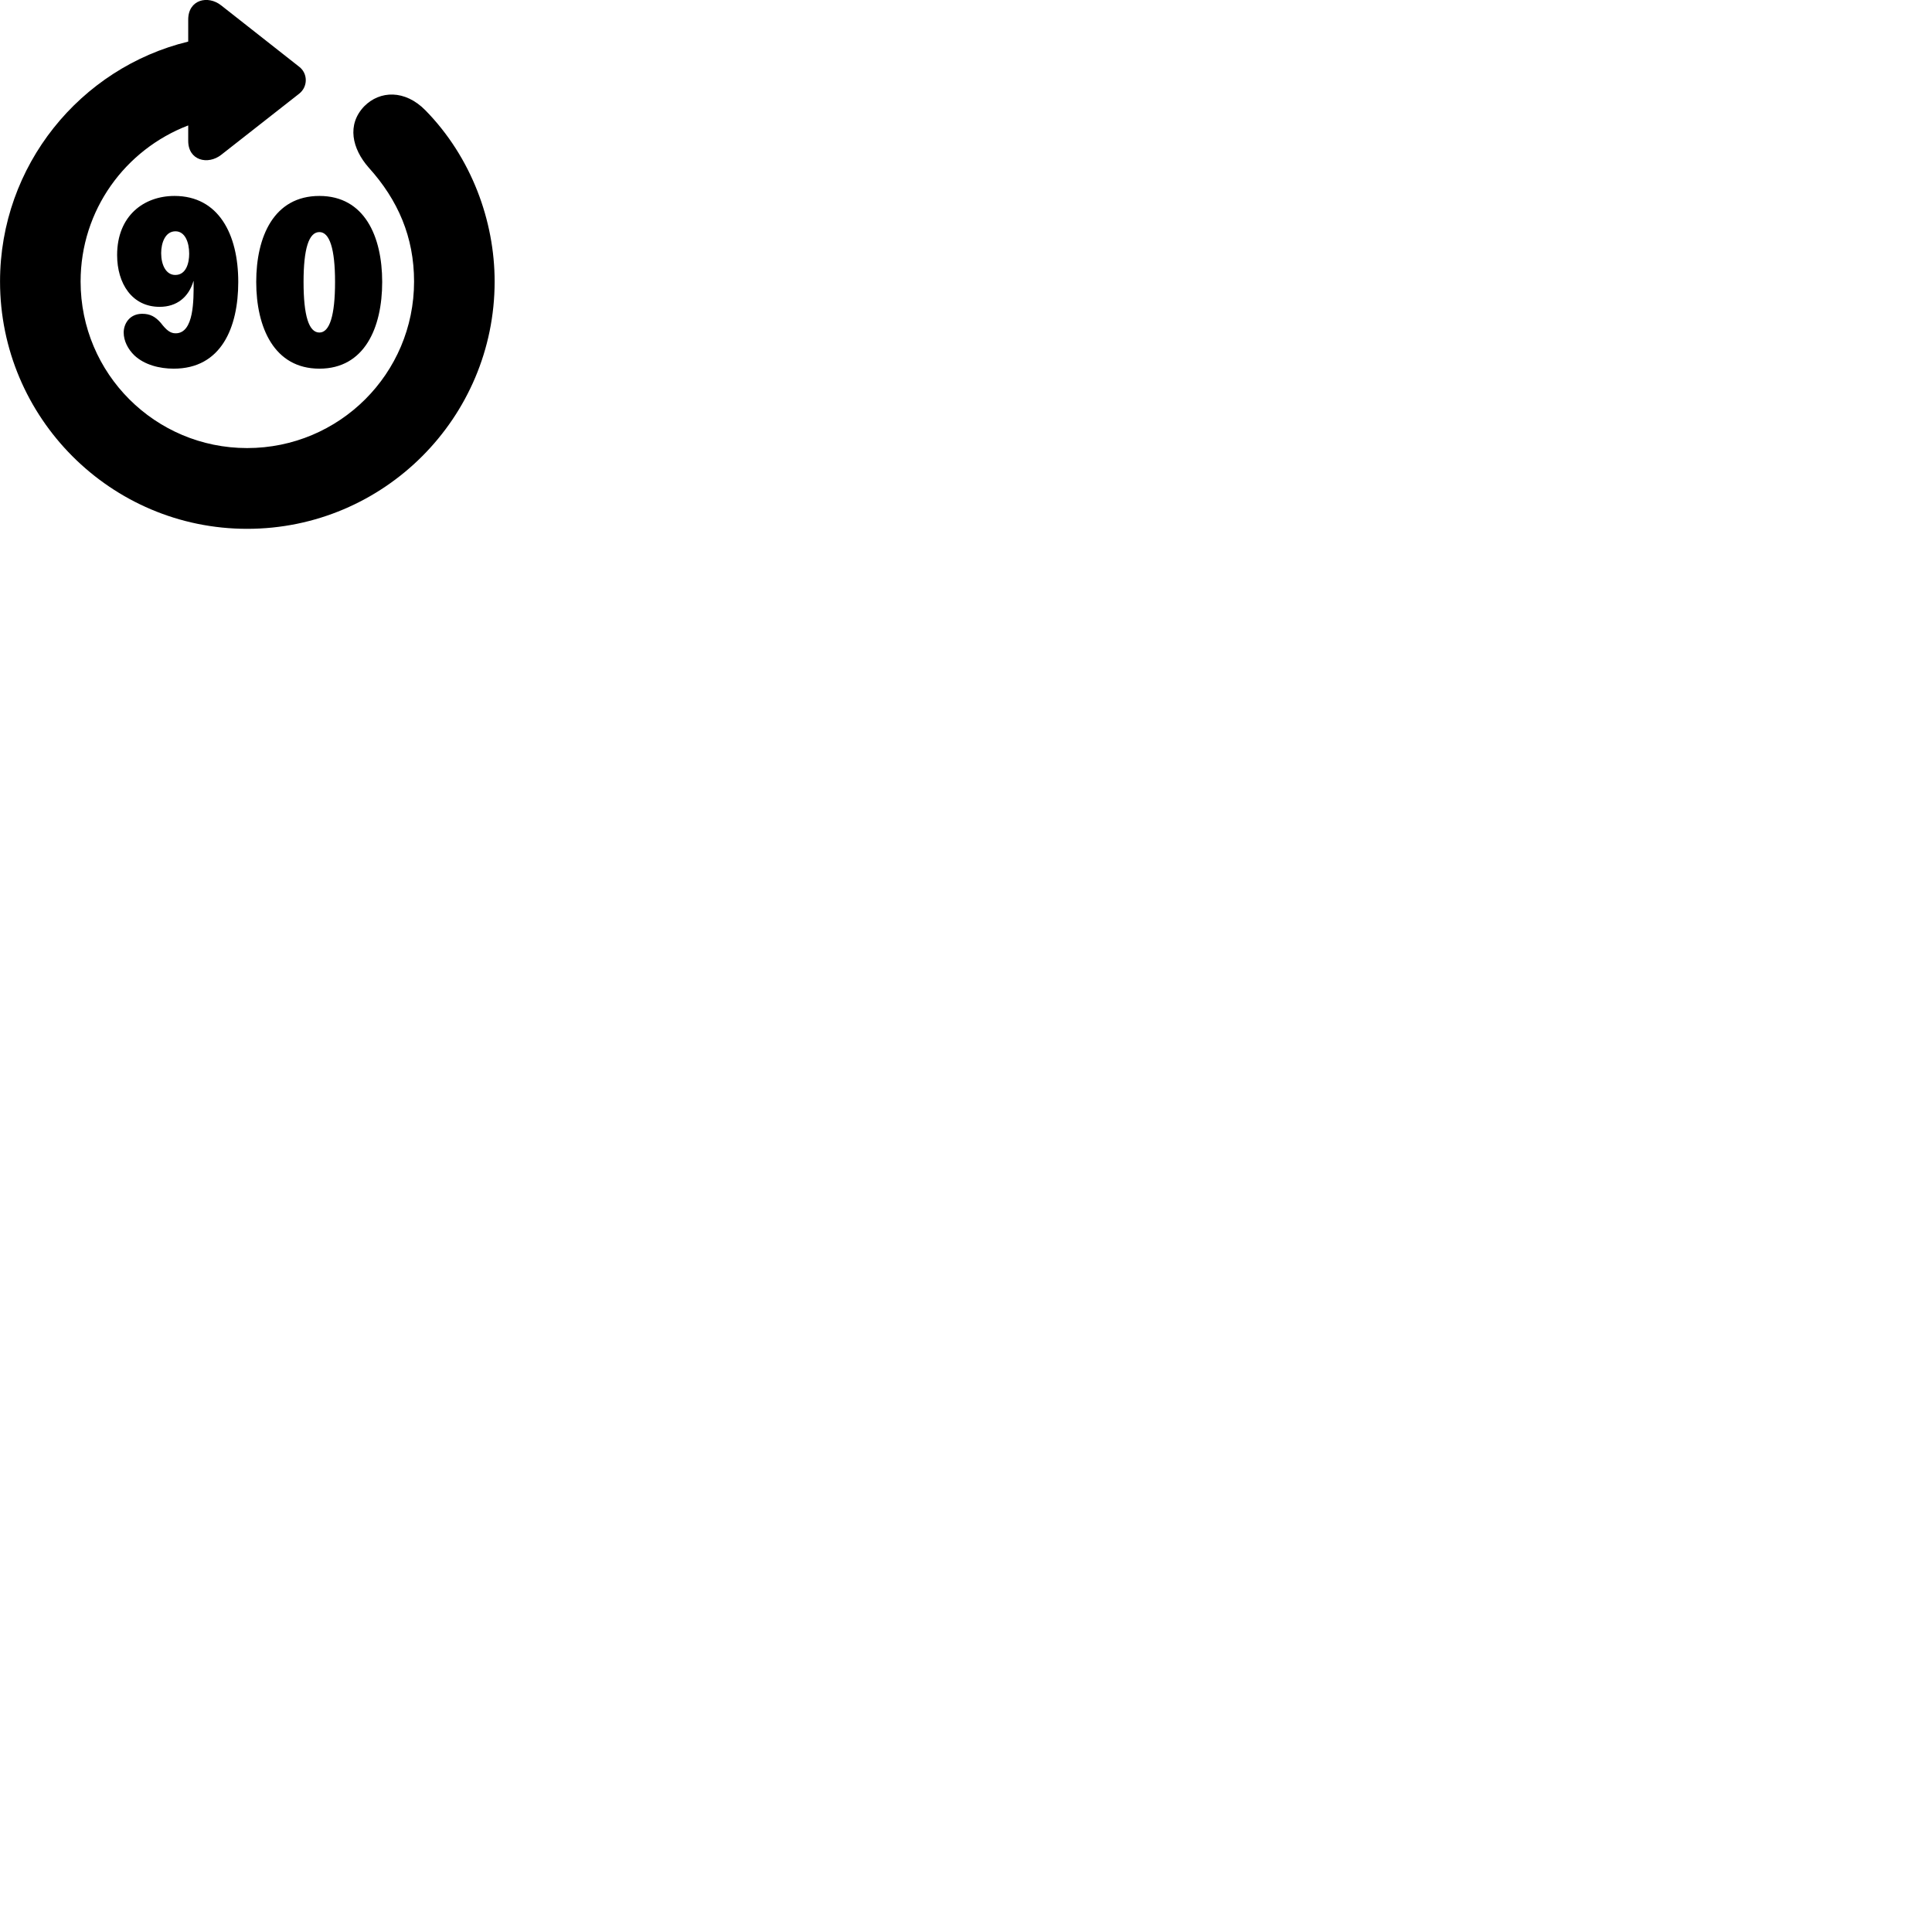 
        <svg xmlns="http://www.w3.org/2000/svg" viewBox="0 0 100 100">
            <path d="M12.792 27.372C19.872 27.372 25.602 21.622 25.602 14.572C25.602 11.432 24.402 8.142 22.022 5.712C20.962 4.632 19.662 4.682 18.852 5.502C17.942 6.452 18.222 7.692 19.082 8.672C20.602 10.352 21.432 12.272 21.432 14.572C21.432 19.342 17.562 23.192 12.792 23.192C8.032 23.192 4.172 19.342 4.172 14.572C4.172 10.872 6.482 7.742 9.742 6.492V7.292C9.742 8.312 10.762 8.552 11.452 8.012L15.482 4.852C15.942 4.492 15.942 3.802 15.482 3.452L11.452 0.282C10.762 -0.268 9.742 -0.018 9.742 1.012V2.152C4.152 3.512 0.002 8.572 0.002 14.572C0.002 21.622 5.732 27.372 12.792 27.372ZM8.992 19.082C11.452 19.082 12.332 16.952 12.332 14.592C12.332 12.122 11.312 10.142 9.032 10.142C7.442 10.142 6.062 11.172 6.062 13.202C6.062 14.672 6.832 15.882 8.262 15.882C9.152 15.882 9.762 15.382 10.012 14.552H10.022V14.632C10.022 15.492 10.052 17.252 9.092 17.252C8.822 17.252 8.622 17.102 8.322 16.712C8.042 16.392 7.772 16.242 7.362 16.242C6.702 16.242 6.402 16.762 6.402 17.212C6.402 17.642 6.622 18.072 6.952 18.392C7.472 18.882 8.252 19.082 8.992 19.082ZM16.532 19.082C18.862 19.082 19.782 16.972 19.782 14.592C19.782 12.232 18.862 10.142 16.532 10.142C14.172 10.142 13.262 12.252 13.262 14.592C13.262 16.952 14.192 19.082 16.532 19.082ZM9.072 14.232C8.592 14.232 8.342 13.712 8.342 13.102C8.342 12.572 8.552 11.972 9.082 11.972C9.572 11.972 9.792 12.532 9.792 13.132C9.792 13.602 9.642 14.232 9.072 14.232ZM16.532 17.212C15.982 17.212 15.712 16.332 15.712 14.592C15.712 12.882 15.982 12.012 16.532 12.012C17.062 12.012 17.342 12.882 17.342 14.592C17.342 16.332 17.062 17.212 16.532 17.212Z" />
        </svg>
    